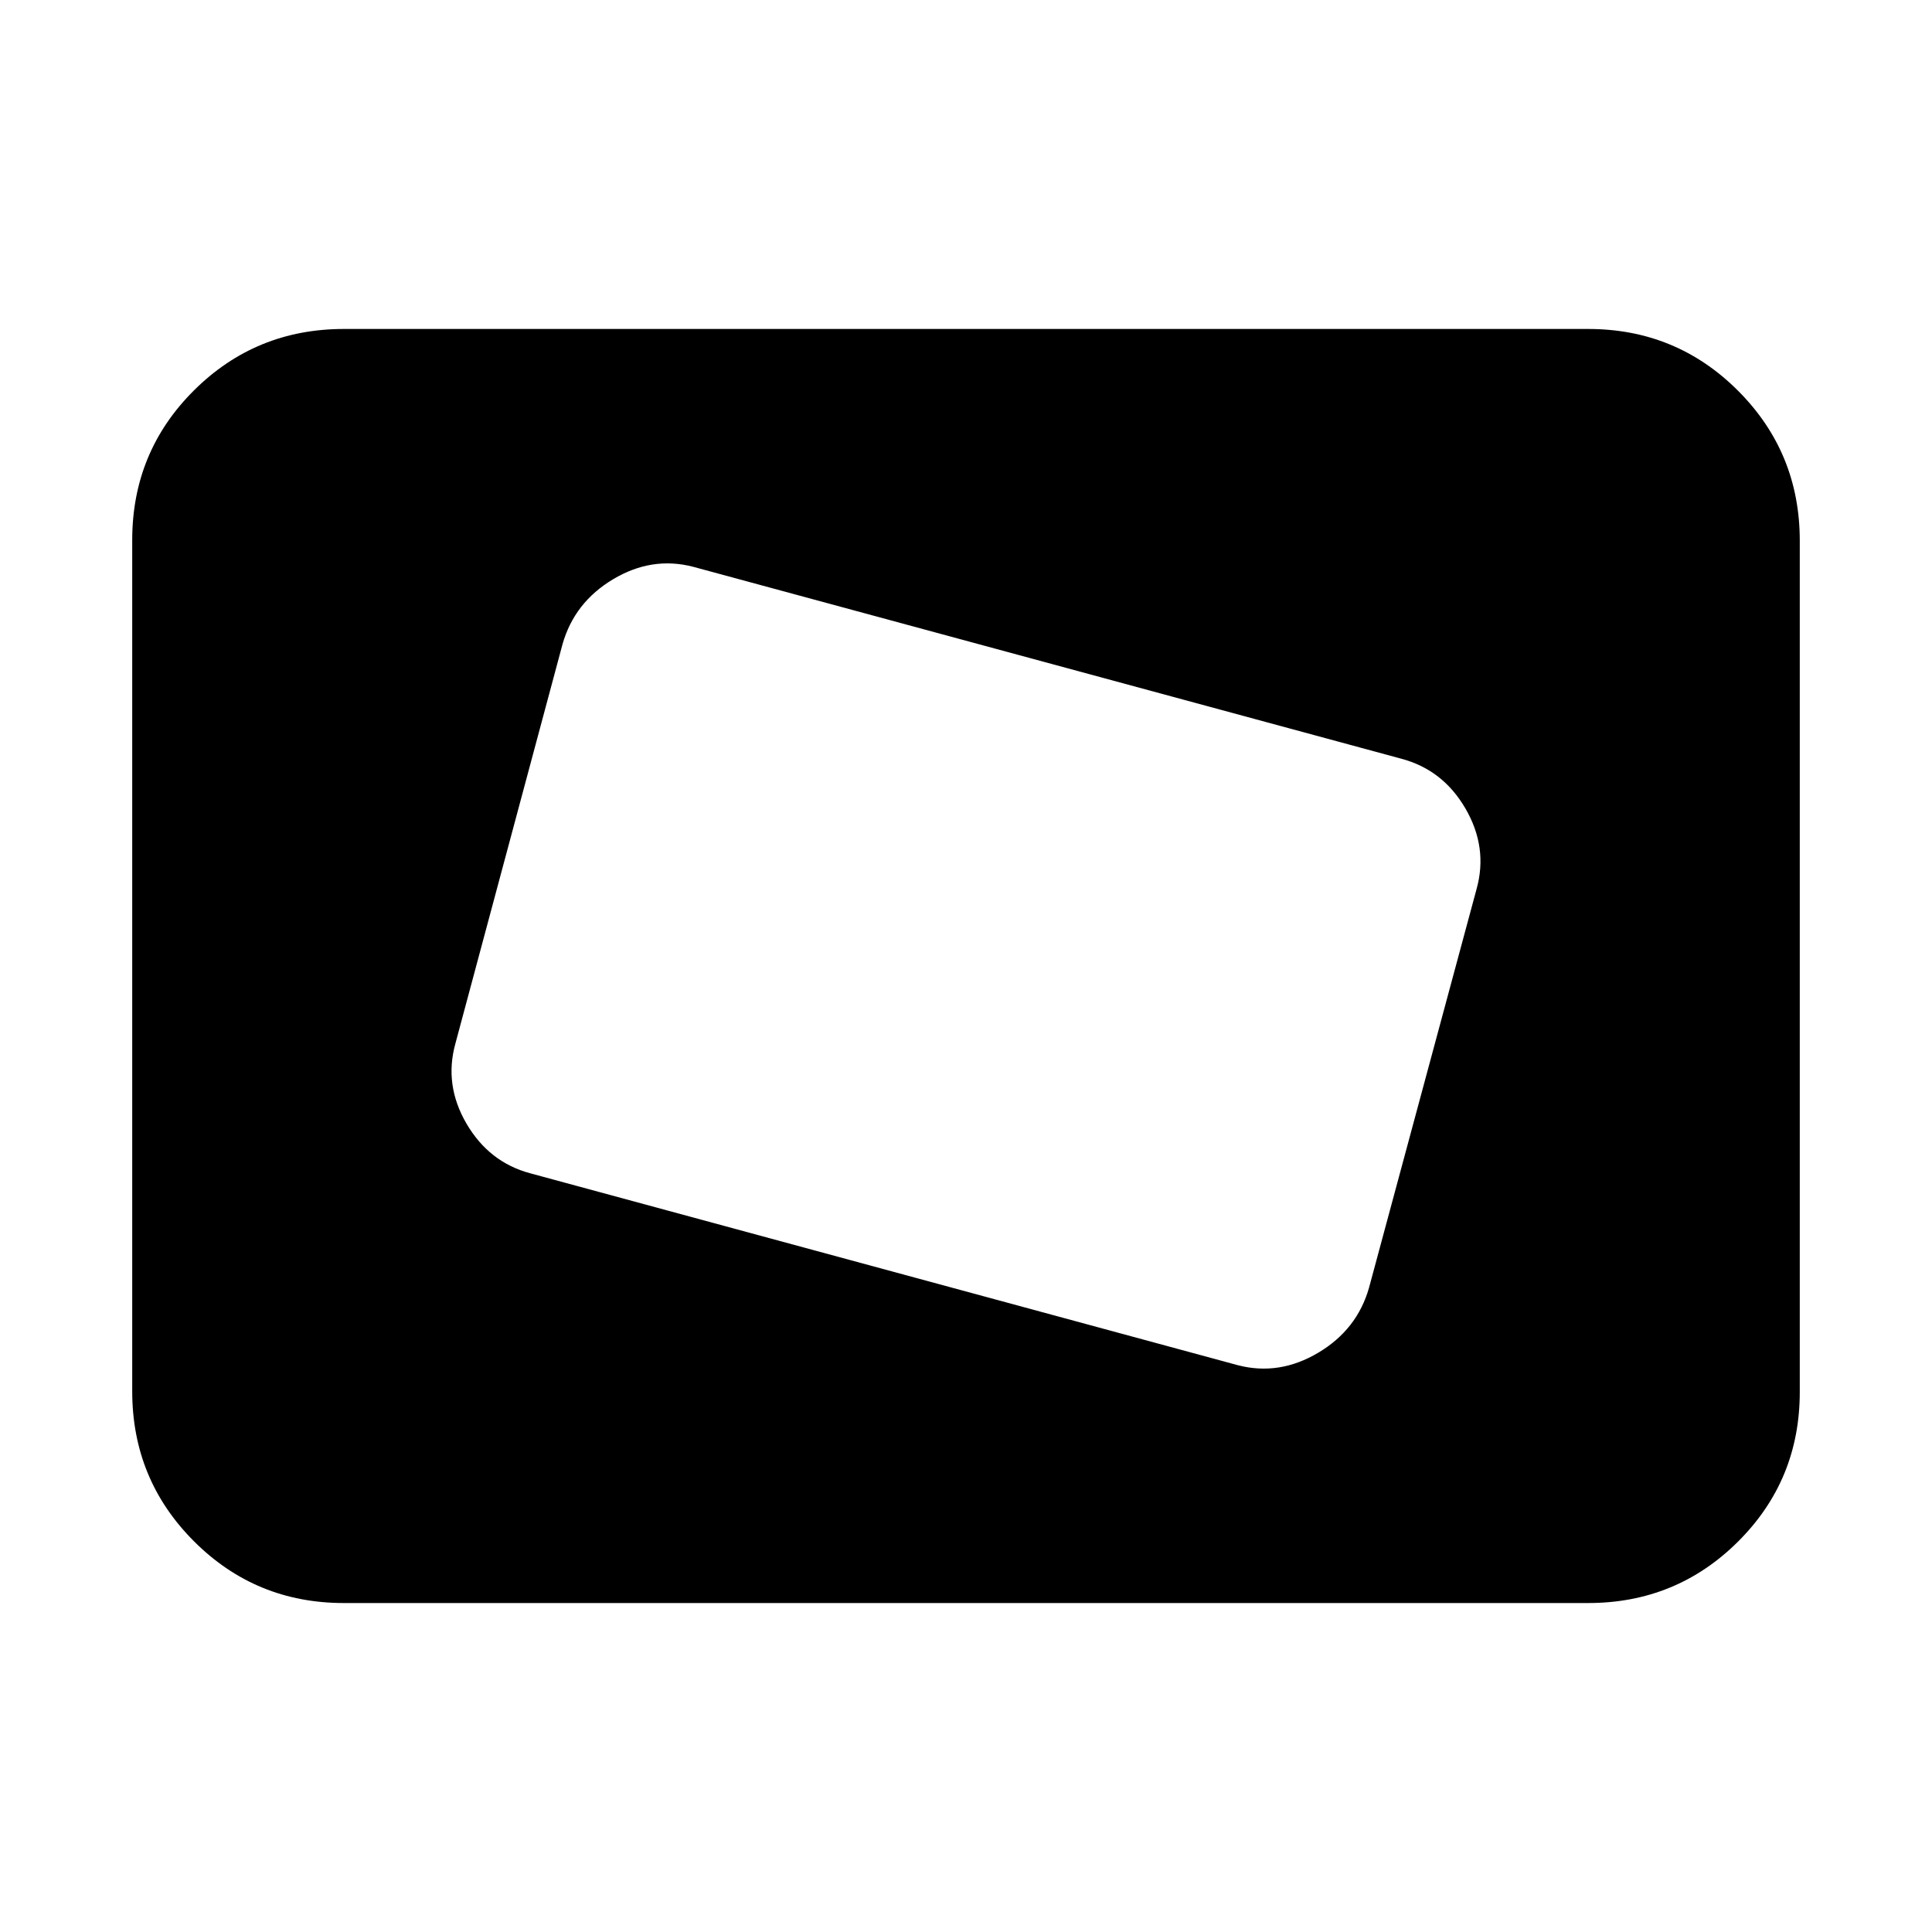 <svg xmlns="http://www.w3.org/2000/svg" height="20" viewBox="0 -960 960 960" width="20"><path d="M170.87-163.46q-43.81 0-74.49-30.69-30.68-30.7-30.68-74.52v-422.98q0-43.83 30.68-74.36t74.49-30.53h618.26q43.81 0 74.49 30.69 30.68 30.7 30.68 74.52v422.98q0 43.83-30.68 74.36t-74.49 30.53H170.87Zm509.39-156.66 53.46-198.2q5.69-20.57-5.52-39.89-11.22-19.31-31.9-24.79l-352.04-95.41q-20.43-5.24-39.63 6.24-19.2 11.47-25.12 32.29l-53.23 198.44q-5.69 20.57 5.52 39.77 11.22 19.19 31.66 24.67l351.8 95.41q20.44 5.24 39.75-6.24 19.32-11.47 25.25-32.29Z"/></svg>
